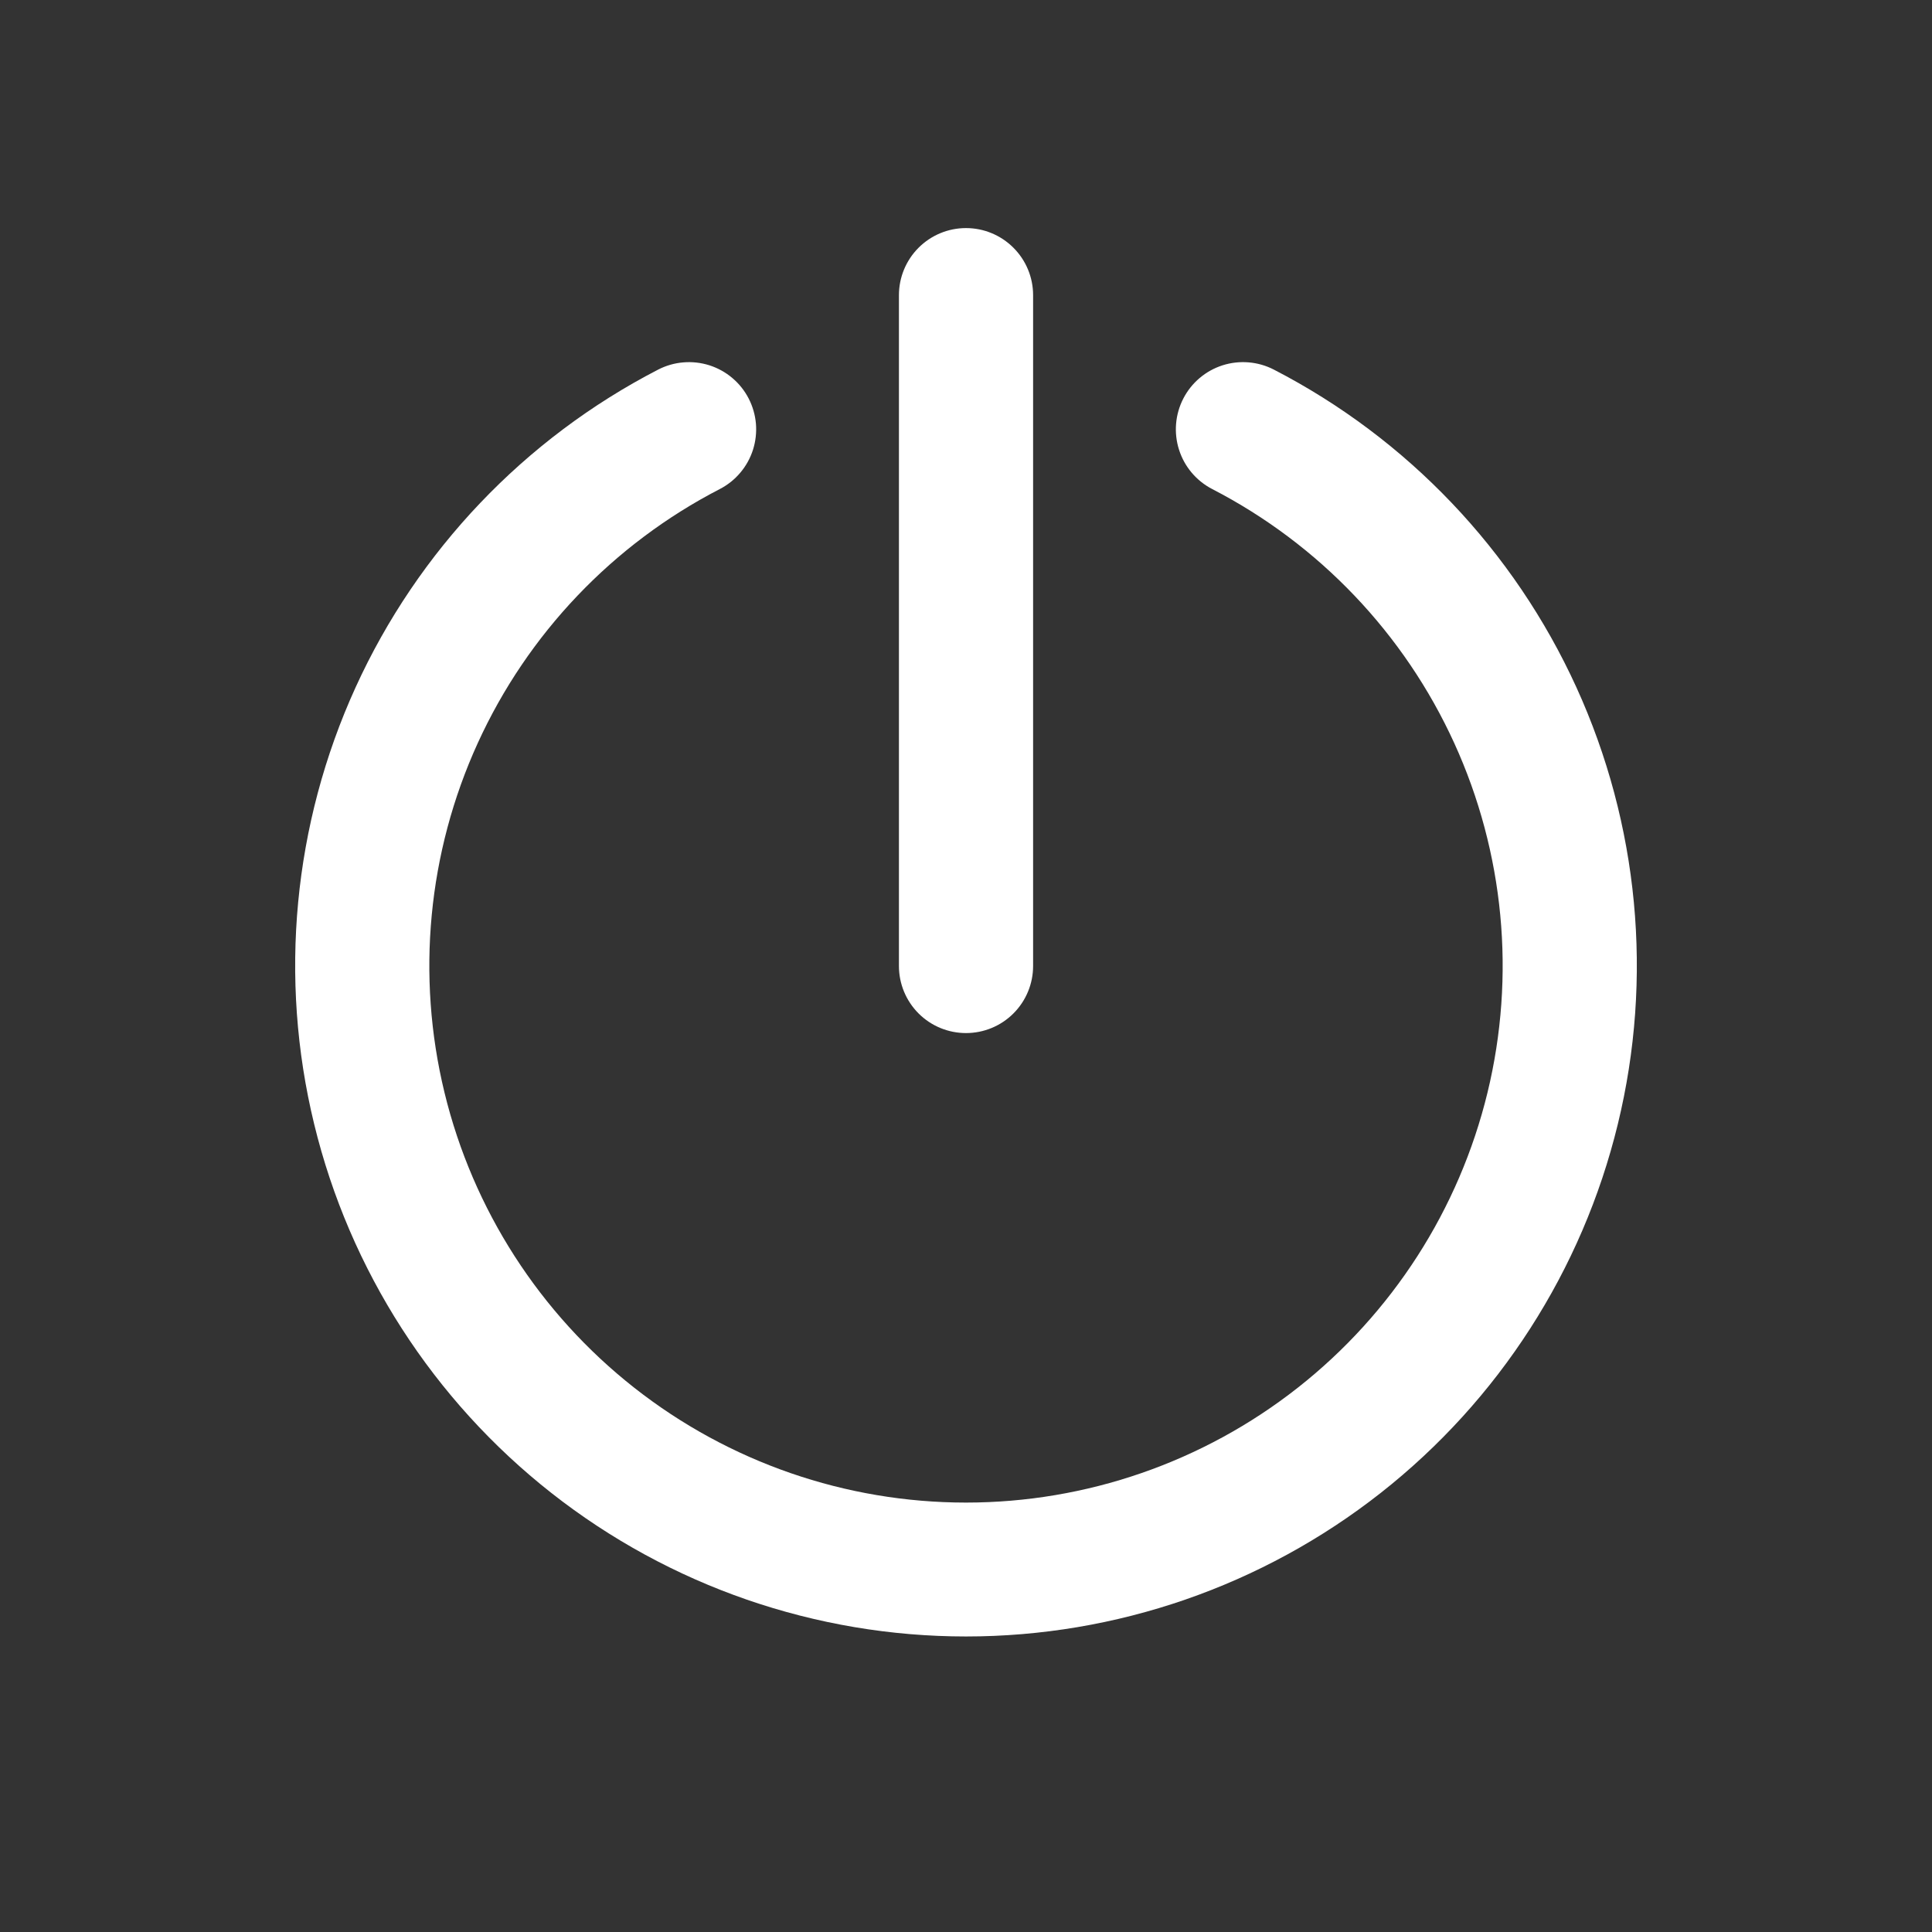 <svg width="56" height="56" viewBox="0 0 56 56" fill="none" xmlns="http://www.w3.org/2000/svg">
<rect x="0" y="0" width="56" height="56" fill="#333333" stroke="none"/>
<path d="M28 29.944C28.516 29.944 29.01 29.74 29.375 29.375C29.74 29.01 29.945 28.516 29.945 28V8.556C29.945 8.04 29.74 7.545 29.375 7.181C29.01 6.816 28.516 6.611 28 6.611C27.484 6.611 26.99 6.816 26.625 7.181C26.261 7.545 26.056 8.04 26.056 8.556V28C26.056 28.516 26.261 29.01 26.625 29.375C26.99 29.74 27.484 29.944 28 29.944Z" fill="white"/>
<path d="M36.925 10.714C36.466 10.477 35.932 10.432 35.439 10.588C34.947 10.745 34.537 11.091 34.3 11.55C34.063 12.009 34.018 12.544 34.175 13.036C34.331 13.528 34.677 13.938 35.136 14.175C38.234 15.775 40.706 18.369 42.153 21.541C43.6 24.714 43.939 28.281 43.116 31.669C42.293 35.057 40.355 38.071 37.614 40.226C34.873 42.381 31.487 43.553 28 43.553C24.513 43.553 21.127 42.381 18.386 40.226C15.645 38.071 13.707 35.057 12.884 31.669C12.061 28.281 12.4 24.714 13.847 21.541C15.294 18.369 17.766 15.775 20.864 14.175C21.091 14.058 21.293 13.897 21.458 13.701C21.623 13.506 21.748 13.28 21.826 13.036C21.903 12.792 21.932 12.535 21.911 12.28C21.889 12.026 21.817 11.777 21.7 11.55C21.583 11.323 21.422 11.121 21.226 10.956C21.031 10.791 20.805 10.666 20.561 10.588C20.317 10.511 20.06 10.482 19.805 10.504C19.55 10.525 19.302 10.597 19.075 10.714C15.203 12.714 12.115 15.958 10.307 19.923C8.5 23.889 8.076 28.347 9.106 32.582C10.135 36.816 12.557 40.583 15.984 43.276C19.41 45.969 23.642 47.434 28 47.434C32.358 47.434 36.59 45.969 40.017 43.276C43.443 40.583 45.865 36.816 46.894 32.582C47.924 28.347 47.501 23.889 45.693 19.923C43.885 15.958 40.797 12.714 36.925 10.714Z" fill="white"/>
</svg>
